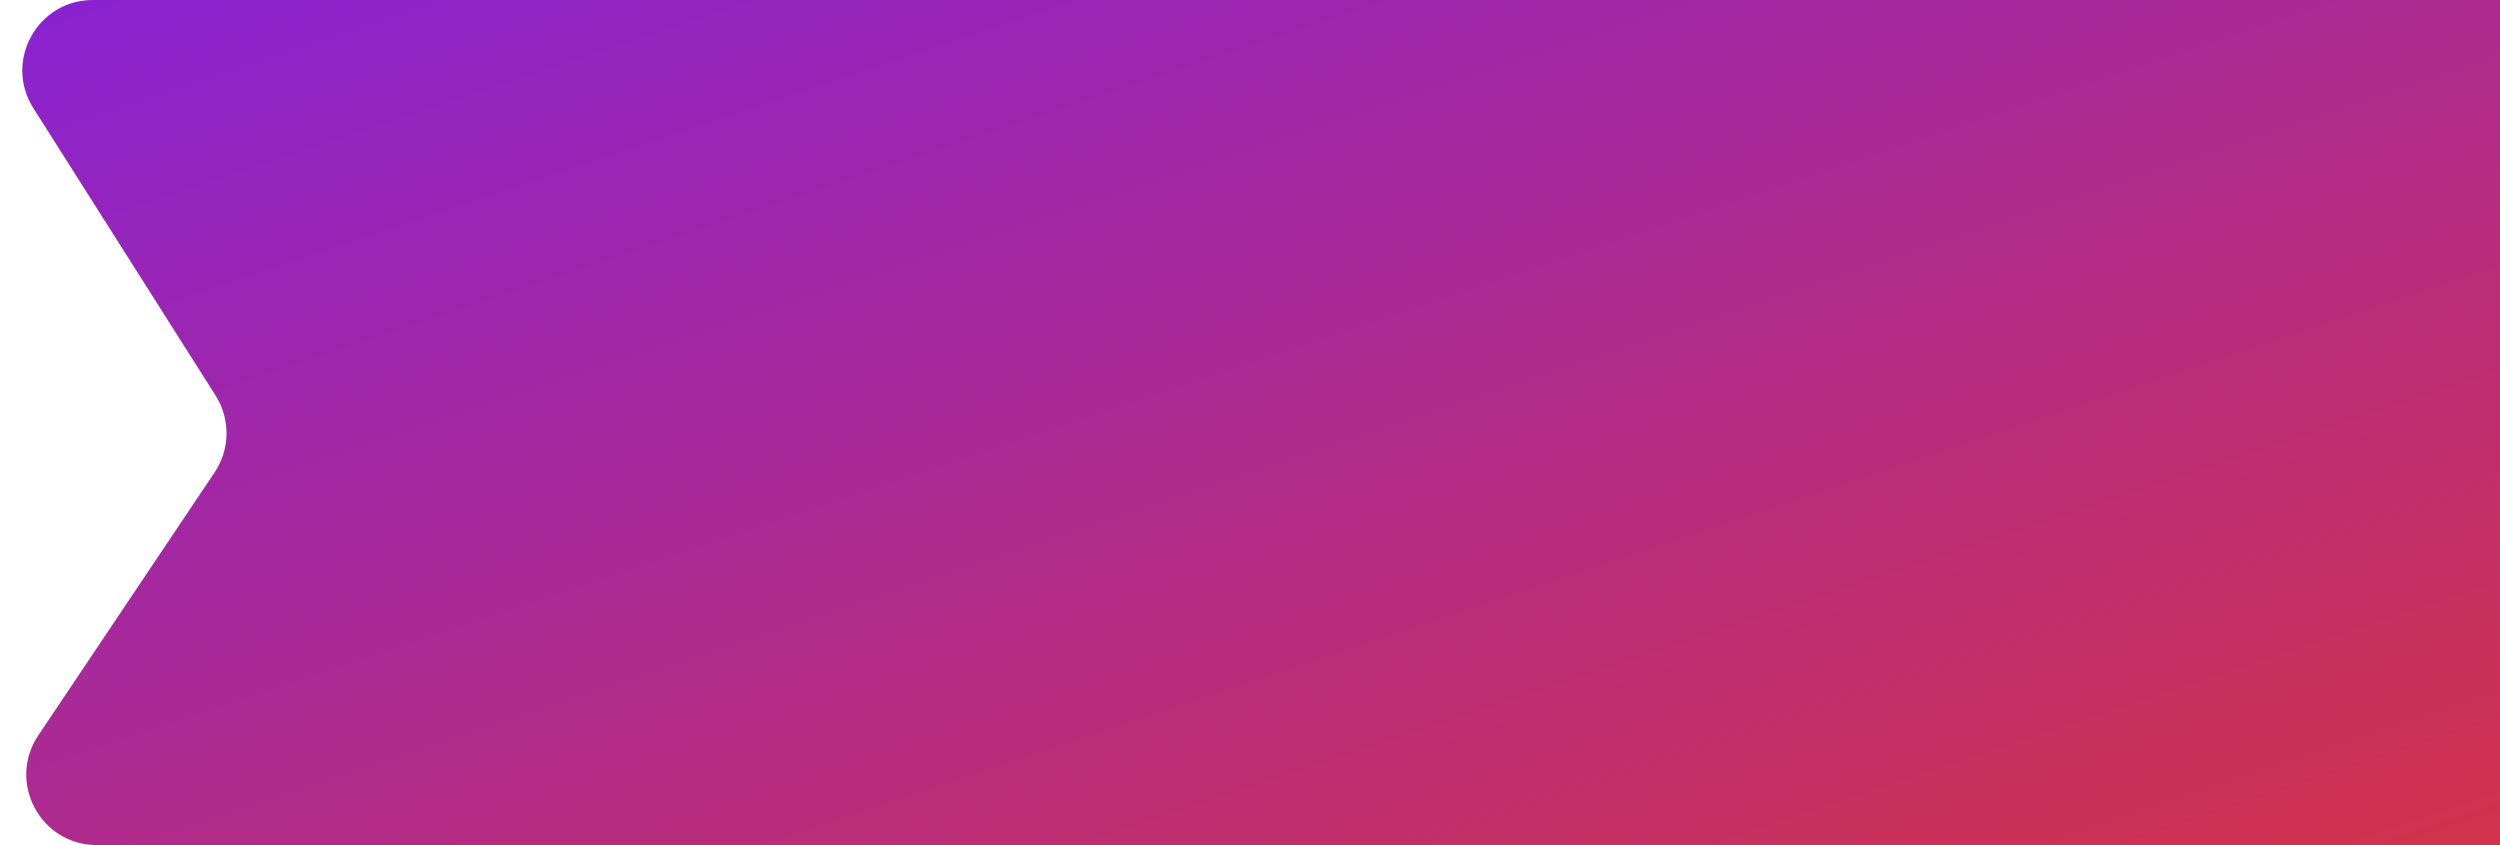 <svg width="71" height="24" viewBox="0 0 71 24" fill="none" xmlns="http://www.w3.org/2000/svg">
<path id="Rectangle 1" d="M0.947 3.071C0.103 1.739 1.06 0 2.636 0H71V24H2.748C1.149 24 0.196 22.215 1.087 20.886L6.094 13.417C6.536 12.758 6.546 11.901 6.122 11.232L0.947 3.071Z" fill="url(#paint0_linear_742_4071)"/>
<defs>
<linearGradient id="paint0_linear_742_4071" x1="-1" y1="0" x2="13.4" y2="43.2" gradientUnits="userSpaceOnUse">
<stop stop-color="#8922D3"/>
<stop offset="1" stop-color="#D2324B"/>
</linearGradient>
</defs>
</svg>

